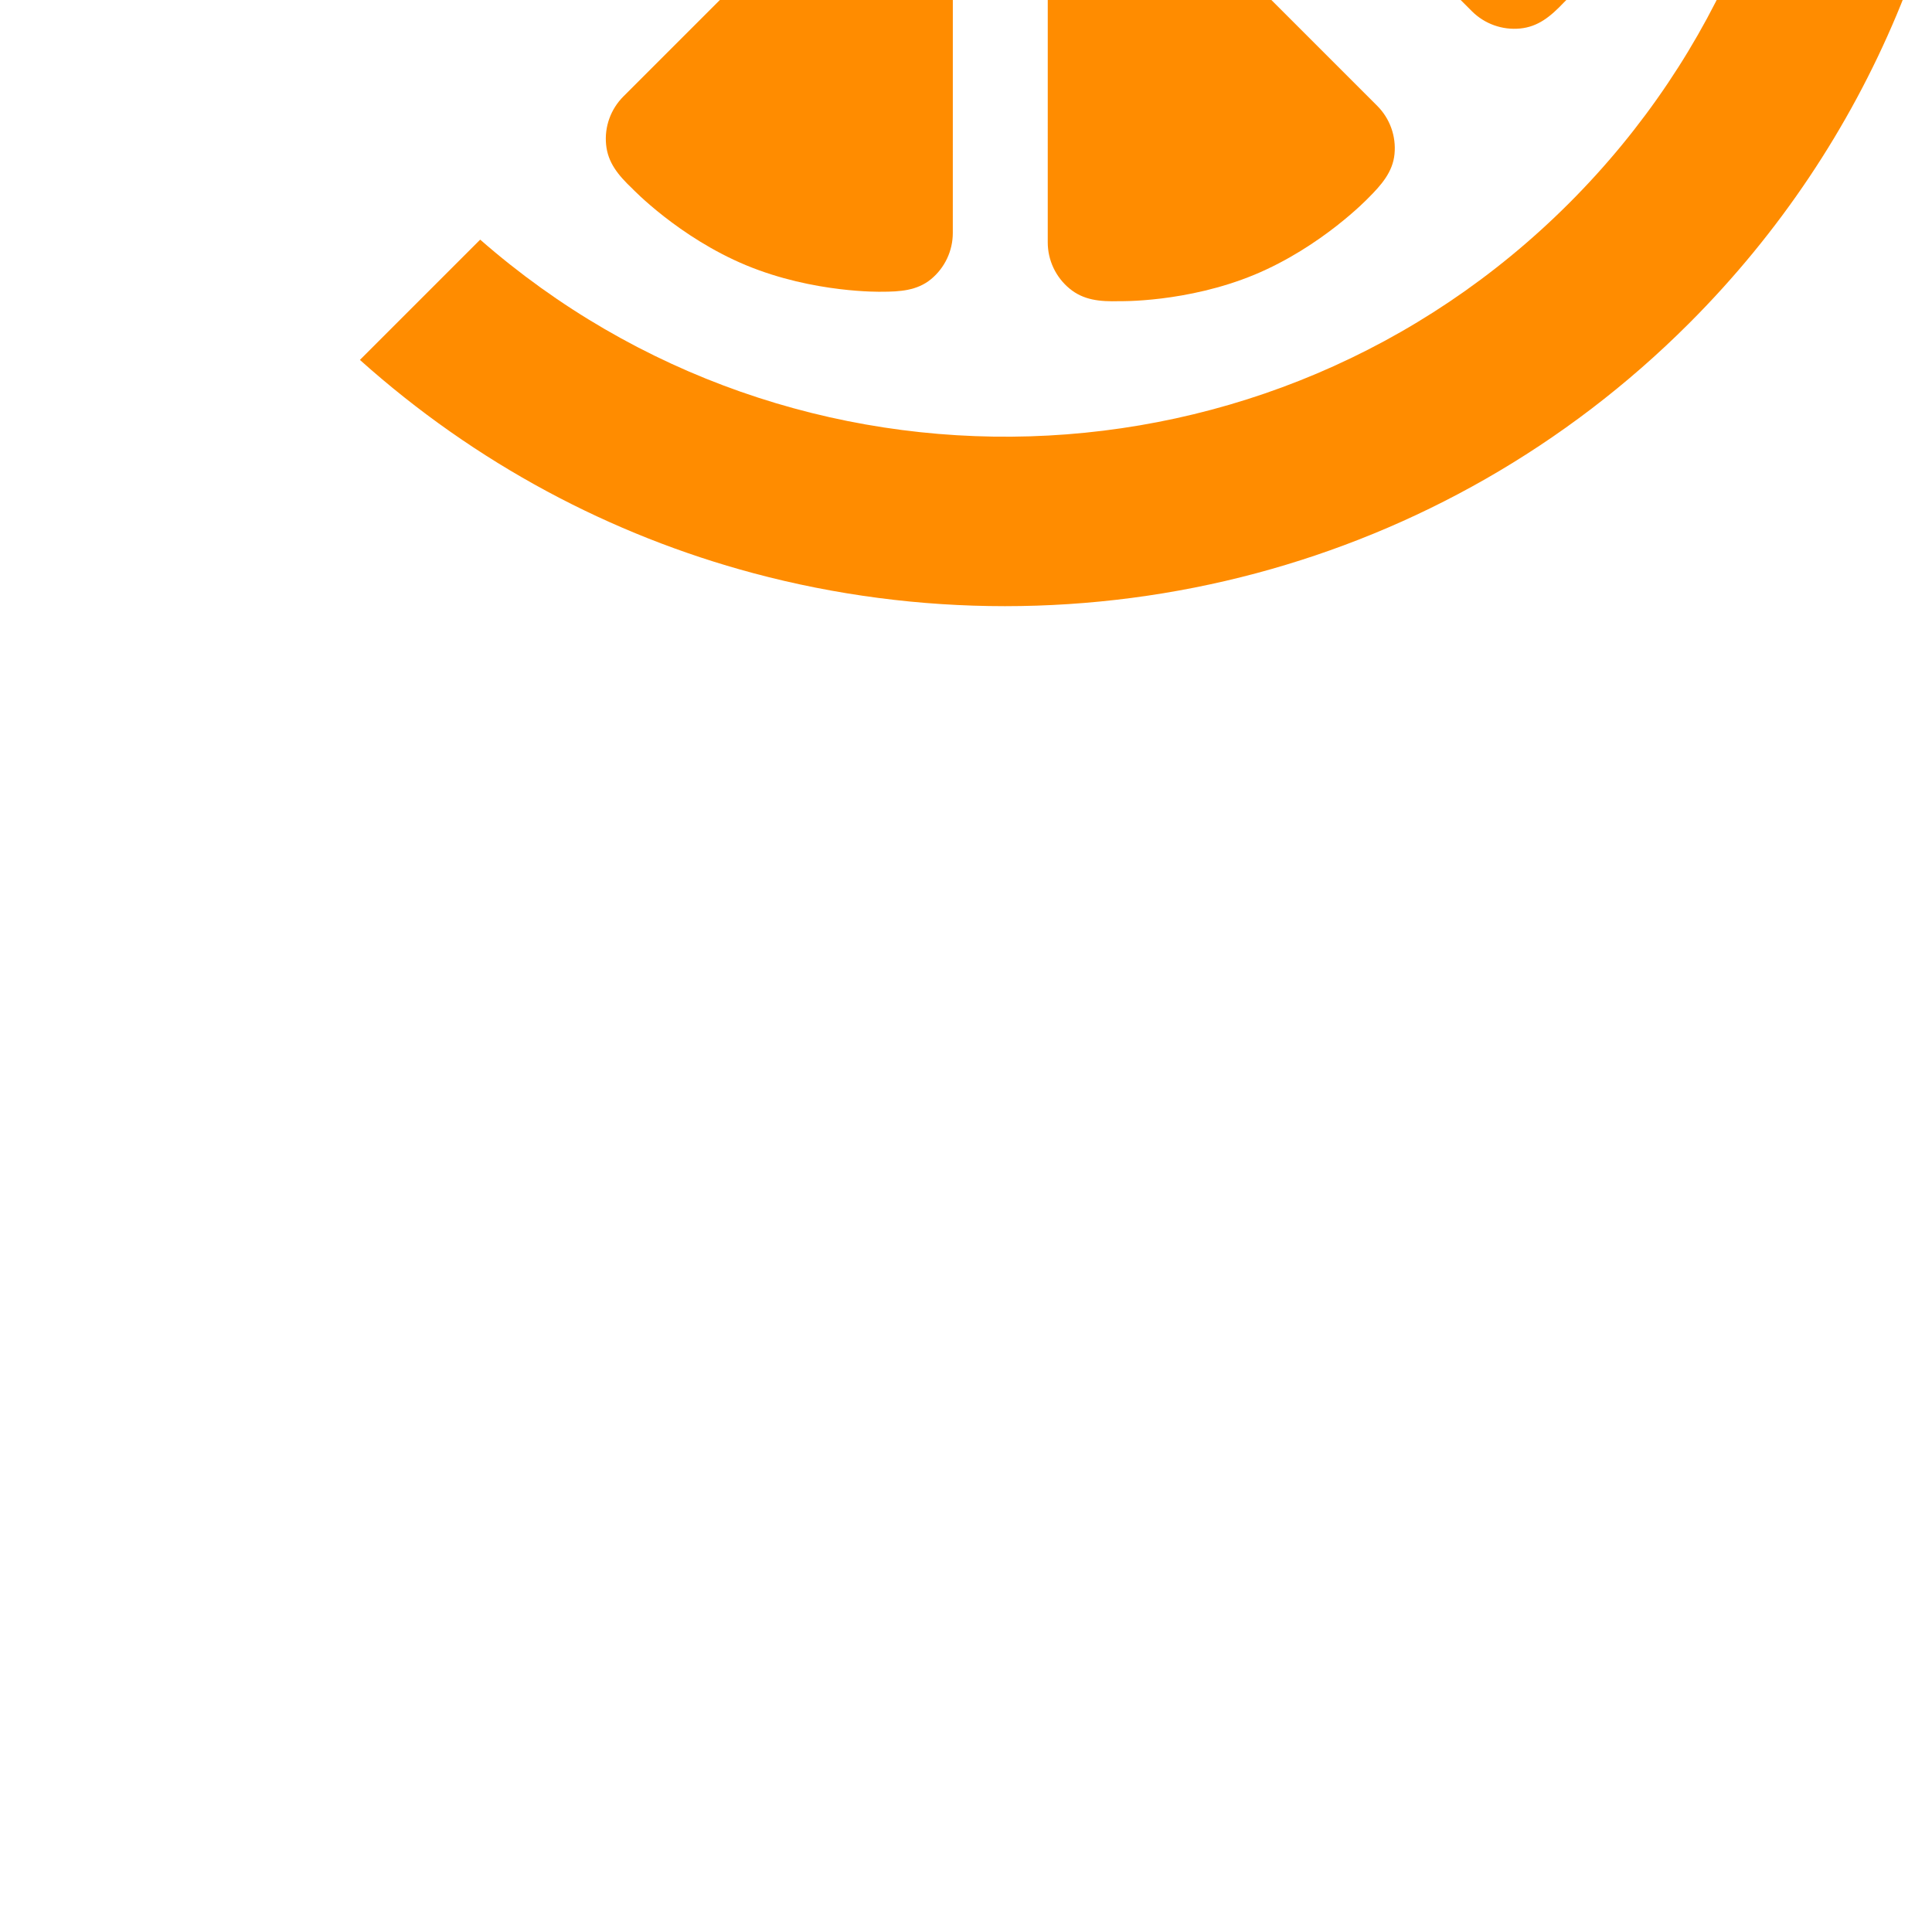 <!DOCTYPE svg PUBLIC "-//W3C//DTD SVG 1.1//EN" "http://www.w3.org/Graphics/SVG/1.1/DTD/svg11.dtd">
<!-- Uploaded to: SVG Repo, www.svgrepo.com, Transformed by: SVG Repo Mixer Tools -->
<svg height="800px" width="800px" version="1.1" id="_x32_" xmlns="http://www.w3.org/2000/svg" xmlns:xlink="http://www.w3.org/1999/xlink" viewBox="0 0 512 512" xml:space="preserve" fill="#000000" transform="rotate(-45)">
<g id="SVGRepo_bgCarrier" stroke-width="0"/>
<g id="SVGRepo_tracerCarrier" stroke-linecap="round" stroke-linejoin="round"/>
<g id="SVGRepo_iconCarrier"> <style type="text/css"> .st0{fill:#ff8c00;} </style> <g> <path class="st0" d="M146.347,254.519c0.457,4.724,3.114,8.028,6.941,11.649c0,0,12.338,12.928,30.24,20.358 c17.909,7.406,35.769,6.983,35.769,6.983c4.948,0.008,9.482-0.299,13.152-3.321c3.67-3.014,5.796-7.523,5.796-12.272 l-0.008-113.874c0-1.611-0.963-3.064-2.449-3.679c-1.486-0.606-3.197-0.274-4.334,0.864l-80.53,80.522 C147.568,245.111,145.891,249.794,146.347,254.519z"/> <path class="st0" d="M110.495,219.829c3.488,3.495,6.917,6.492,11.65,6.95c4.715,0.457,9.407-1.229,12.753-4.583l80.546-80.53 c1.129-1.129,1.47-2.84,0.855-4.334c-0.614-1.478-2.059-2.441-3.67-2.441H98.747c-4.758,0-9.25,2.109-12.264,5.779 c-3.022,3.67-3.479,7.888-3.338,13.16c0,0-0.424,17.851,6.991,35.76C97.56,207.499,110.495,219.829,110.495,219.829z"/> <path class="st0" d="M377.028,222.195c3.362,3.354,8.046,5.04,12.769,4.583c4.733-0.457,8.037-3.13,11.658-6.958 c0,0,12.927-12.321,20.351-30.231c7.414-17.909,6.99-35.76,6.99-35.76c0-4.949-0.316-9.49-3.33-13.152 c-3.014-3.678-7.513-5.787-12.271-5.787H299.312c-1.594,0-3.047,0.963-3.67,2.449c-0.614,1.486-0.274,3.197,0.864,4.326 L377.028,222.195z"/> <path class="st0" d="M292.654,293.517c0,0,17.859,0.415,35.769-6.991c17.909-7.431,30.23-20.351,30.23-20.351 c3.505-3.495,6.493-6.933,6.958-11.656c0.44-4.725-1.237-9.399-4.591-12.77l-80.53-80.53c-1.138-1.121-2.848-1.462-4.326-0.856 c-1.478,0.615-2.449,2.068-2.449,3.679v113.882c0,4.741,2.126,9.25,5.787,12.264C283.163,293.209,287.381,293.666,292.654,293.517z "/> <path class="st0" d="M466.865,134.889c-7.307,110.13-98.896,197.219-210.902,197.219c-111.982,0-203.57-87.089-210.886-197.219H0 c2.267,41.224,14.256,79.941,33.785,113.725c22.567,39.04,55.206,71.671,94.246,94.238c37.637,21.754,81.369,34.258,127.907,34.258 c136.666,0,248.672-107.431,256.062-242.221H466.865z"/> </g> </g>
</svg>